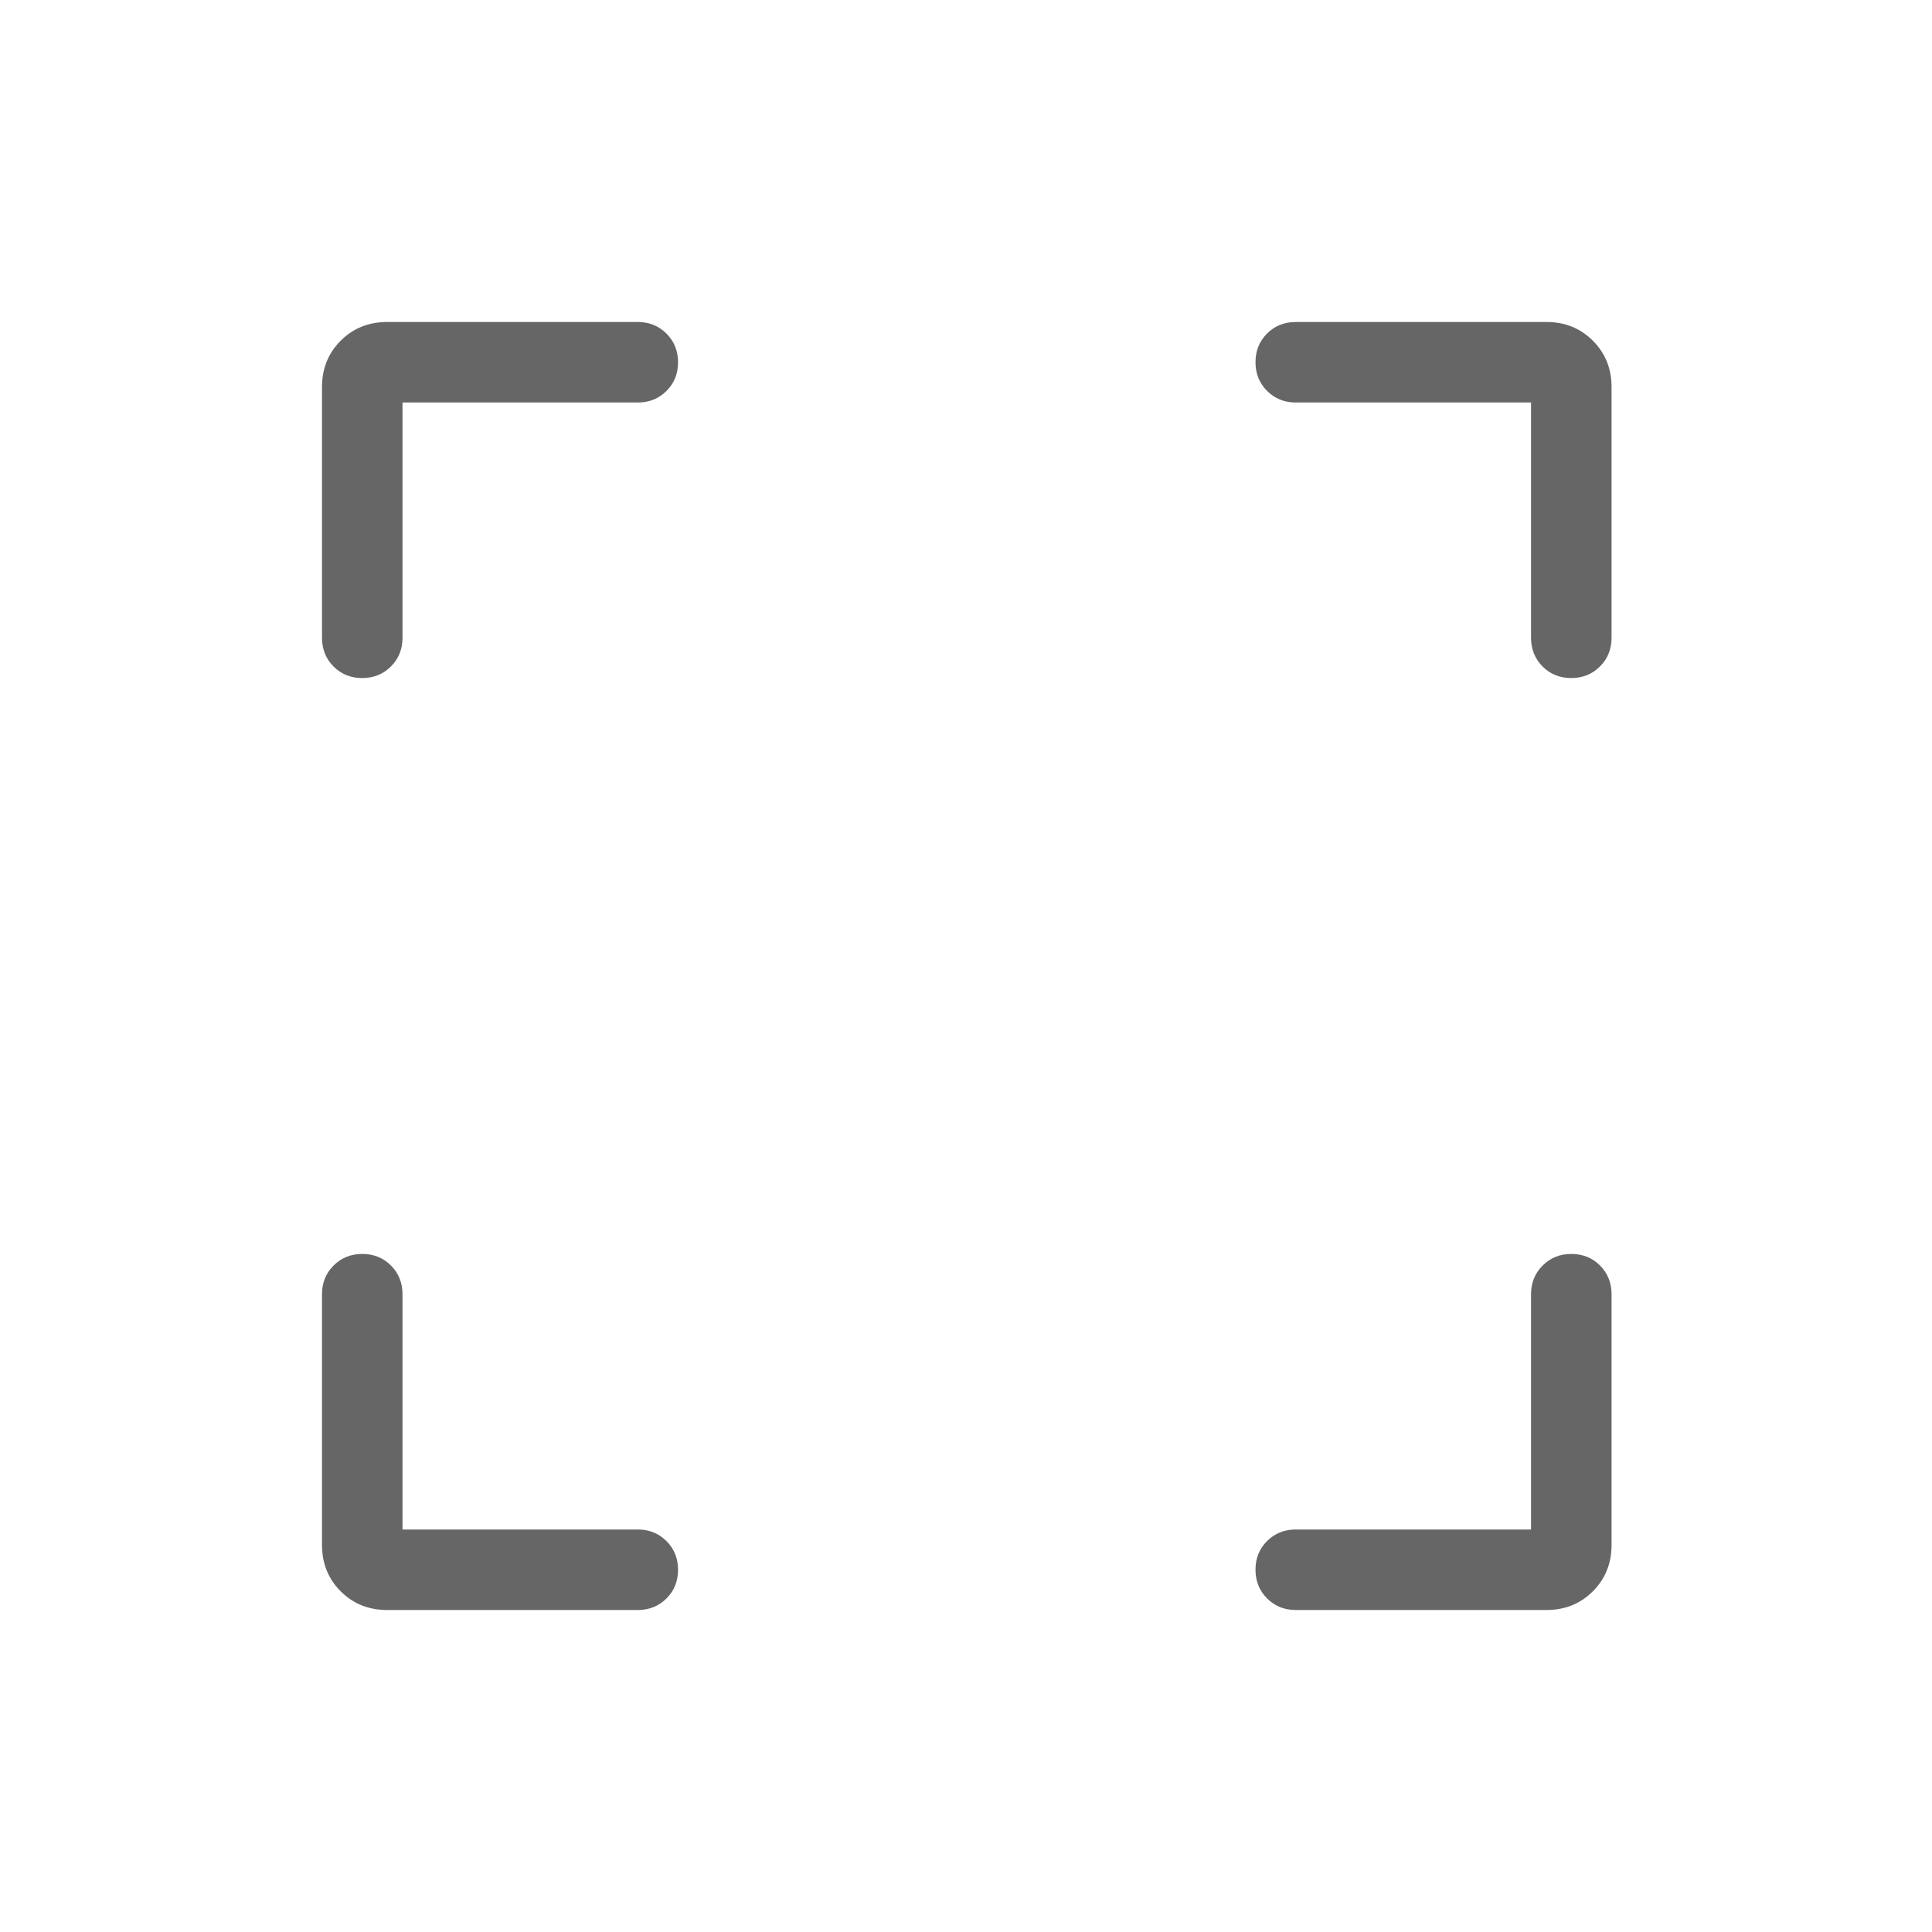 <svg xmlns="http://www.w3.org/2000/svg" height="24px" viewBox="0 -960 960 960" width="24px" fill="#666666"><path d="M200-200h116.92q8.5 0 14.25 5.76t5.75 14.27q0 8.51-5.75 14.24T316.92-160H192.31q-13.73 0-23.02-9.29T160-192.31v-124.61q0-8.5 5.76-14.25t14.27-5.75q8.51 0 14.24 5.75t5.73 14.25V-200Zm560.77 0v-116.92q0-8.5 5.76-14.25 5.75-5.75 14.27-5.75 8.51 0 14.24 5.75t5.73 14.25v124.61q0 13.73-9.29 23.02T768.46-160H643.85q-8.5 0-14.25-5.76t-5.75-14.27q0-8.51 5.75-14.24t14.25-5.73h116.92ZM200-760v116.92q0 8.5-5.76 14.25t-14.27 5.75q-8.51 0-14.24-5.75T160-643.08v-124.61q0-13.73 9.29-23.02t23.02-9.29h124.61q8.5 0 14.25 5.76t5.75 14.27q0 8.51-5.75 14.24T316.92-760H200Zm560.77 0H643.85q-8.5 0-14.25-5.76t-5.75-14.27q0-8.51 5.75-14.24t14.25-5.73h124.61q13.73 0 23.02 9.29t9.29 23.02v124.61q0 8.5-5.76 14.25t-14.27 5.75q-8.51 0-14.24-5.75t-5.73-14.25V-760Z"/></svg>